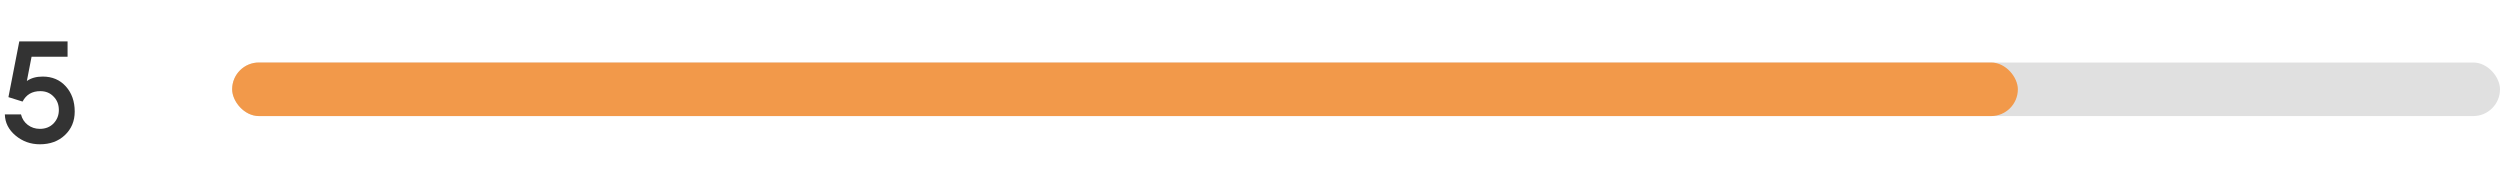 <svg width="280" height="20" viewBox="0 0 280 20" fill="none" xmlns="http://www.w3.org/2000/svg">
<path d="M4.464 16.16C3.429 16.16 2.523 15.835 1.744 15.184C0.965 14.533 0.565 13.744 0.544 12.816H2.352C2.469 13.296 2.72 13.685 3.104 13.984C3.499 14.283 3.952 14.432 4.464 14.432C5.093 14.432 5.605 14.229 6 13.824C6.395 13.408 6.592 12.907 6.592 12.32C6.592 11.712 6.395 11.211 6 10.816C5.616 10.411 5.12 10.208 4.512 10.208C3.595 10.208 2.933 10.597 2.528 11.376L0.944 10.88L2.16 4.64H7.568V6.352H3.536L3.008 9.072C3.477 8.741 4.069 8.576 4.784 8.576C5.851 8.576 6.715 8.944 7.376 9.68C8.037 10.416 8.368 11.355 8.368 12.496C8.368 13.563 8 14.443 7.264 15.136C6.539 15.819 5.605 16.16 4.464 16.16Z" fill="#333333"/>
<rect x="26" y="7" width="254" height="6" rx="3" fill="#E0E0E0"/>
<rect x="26" y="7" width="200" height="6" rx="3" fill="#F2994A"/>
</svg>

